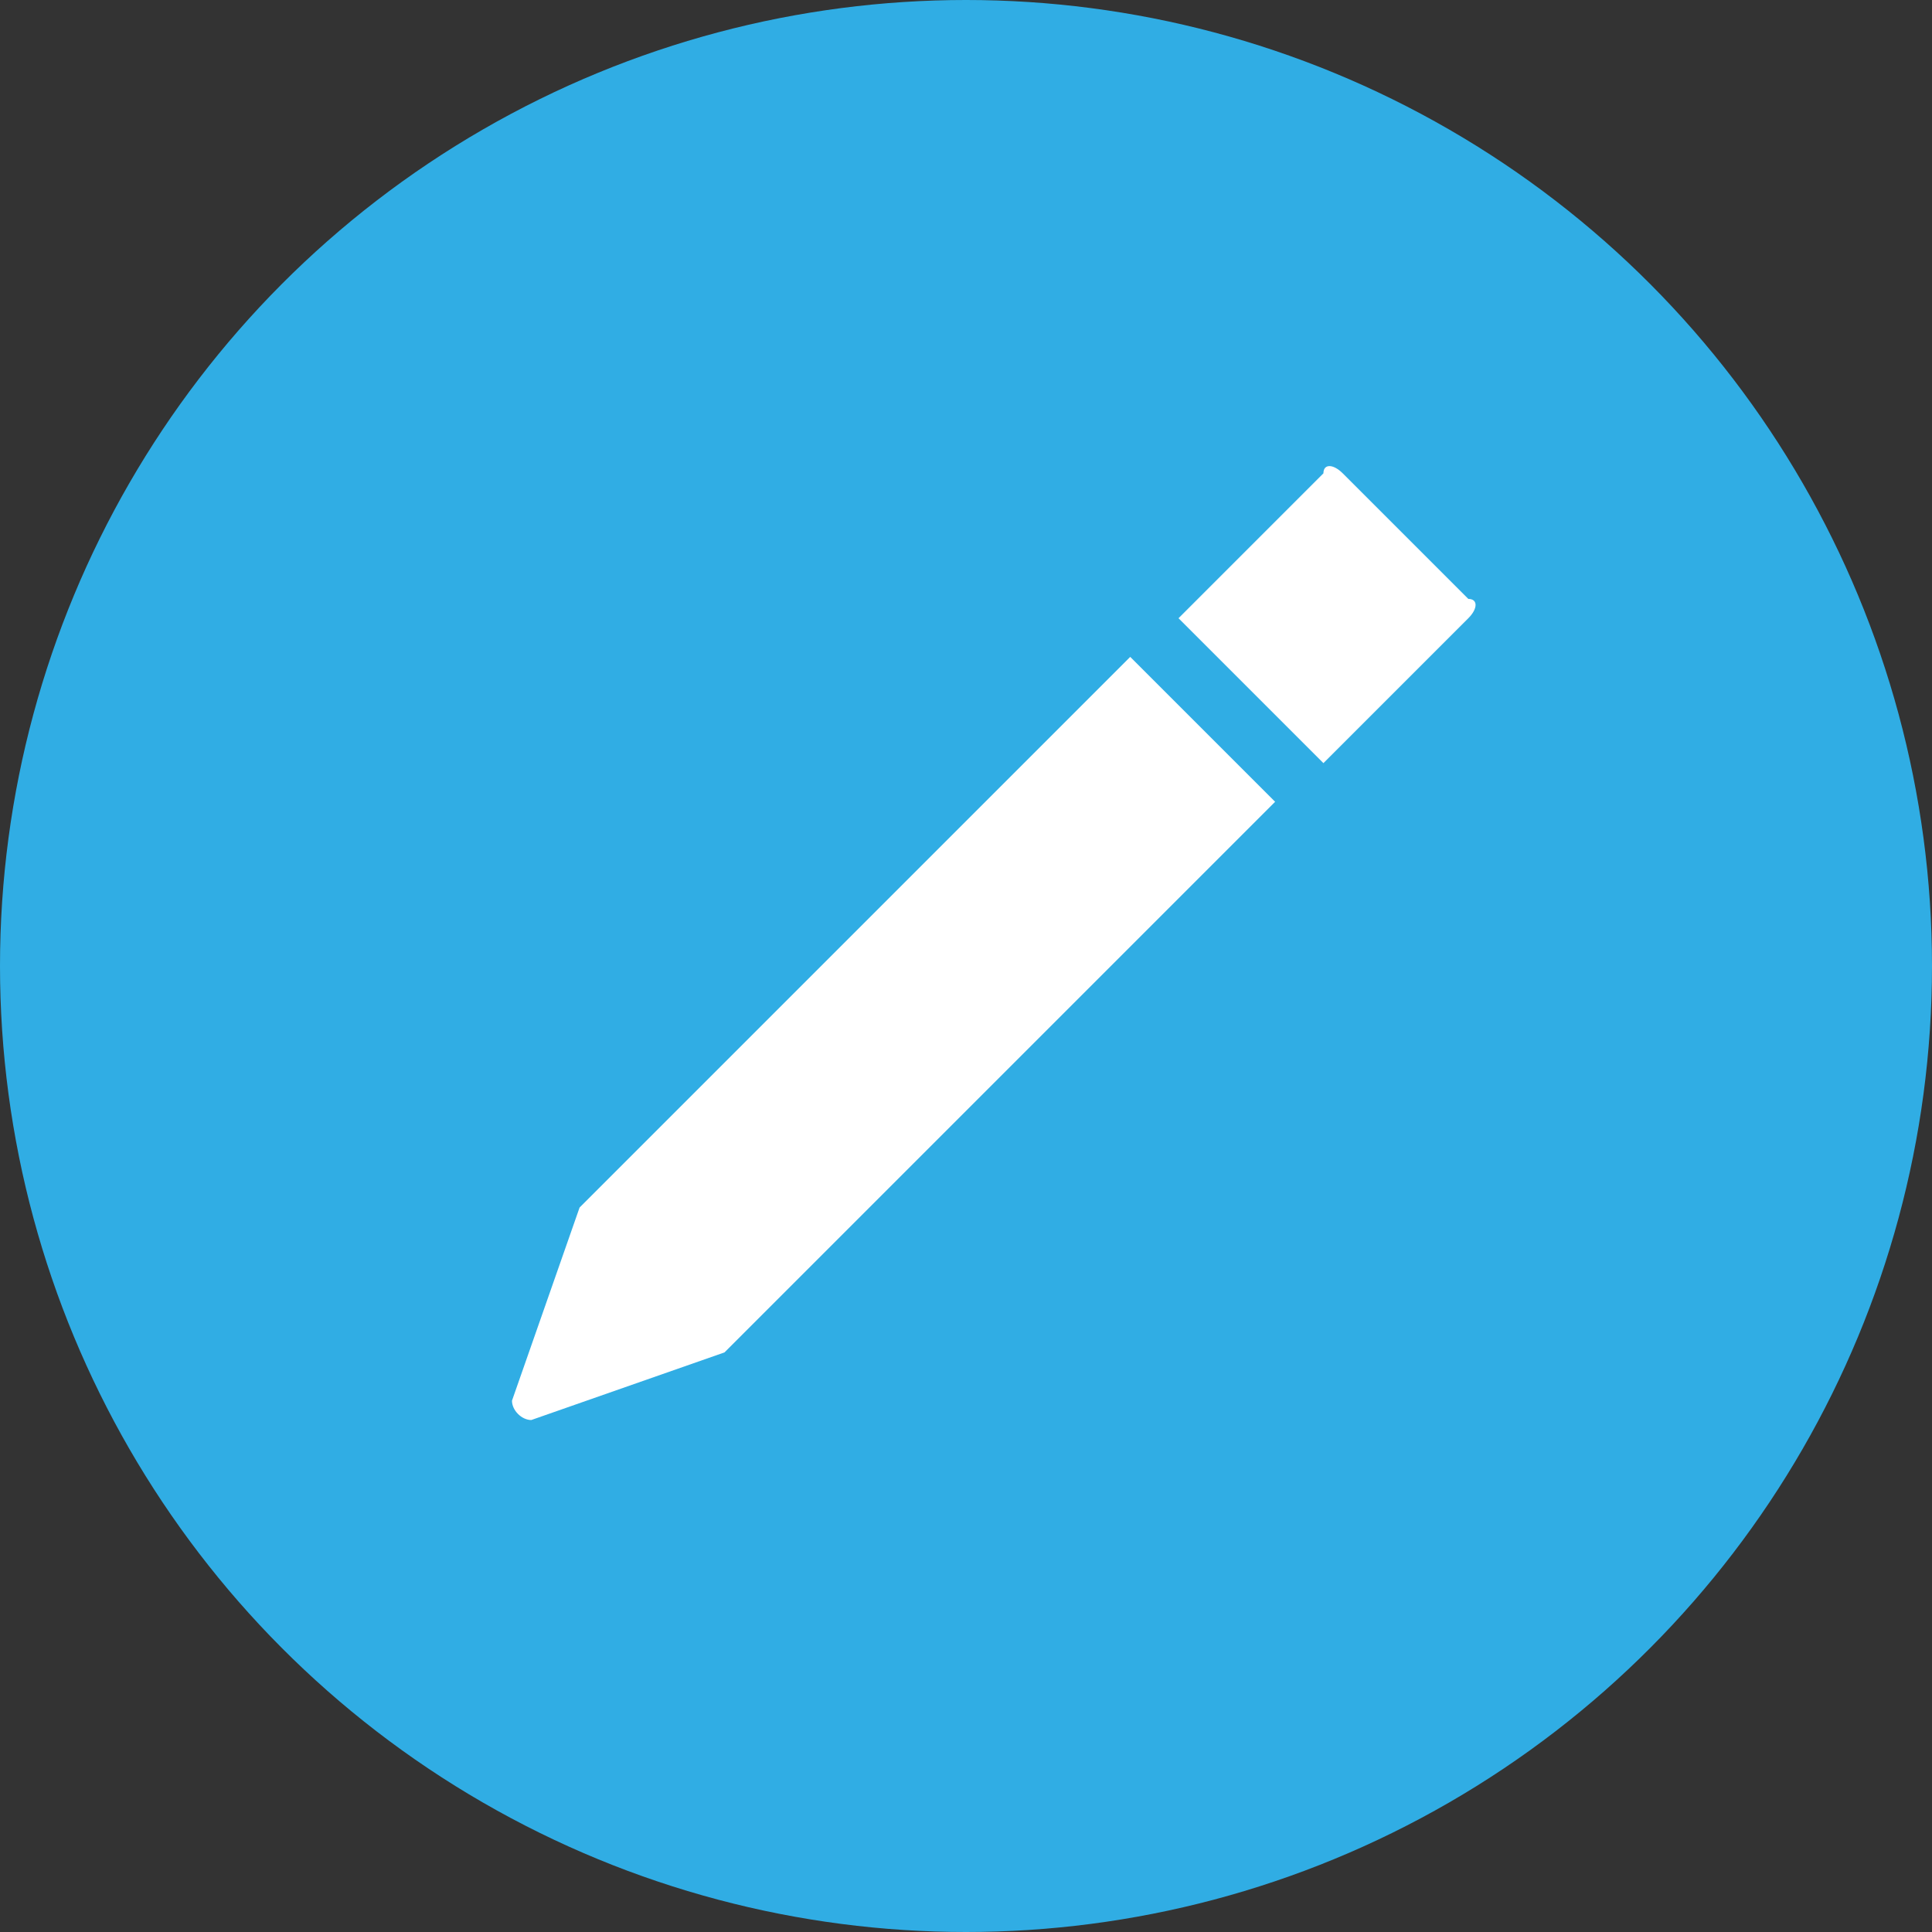 <?xml version="1.0" encoding="utf-8"?>
<!-- Generator: Adobe Illustrator 23.0.5, SVG Export Plug-In . SVG Version: 6.00 Build 0)  -->
<svg version="1.1" id="Layer_1" xmlns="http://www.w3.org/2000/svg" xmlns:xlink="http://www.w3.org/1999/xlink" x="0px" y="0px"
	 viewBox="0 0 20 20" style="enable-background:new 0 0 20 20;" xml:space="preserve">
<rect x="0" y="0" width="20" height="20" fill="#333333" stroke="none"/>
<style type="text/css">
	.st0{fill:#30ADE4;}
	.st1{fill:#FFFFFF;}
</style>
<circle class="st0" cx="10" cy="10" r="10"/>
<g>
	<path class="st1" d="M13.7,7.9l1.5-1.5c0.1-0.1,0.1-0.2,0-0.2l-1.3-1.3c-0.1-0.1-0.2-0.1-0.2,0l-1.5,1.5L13.7,7.9z"/>
	<path class="st1" d="M11.7,6.8L6,12.5l-0.7,2c0,0.1,0.1,0.2,0.2,0.2l2-0.7l5.7-5.7L11.7,6.8z"/>
</g>
</svg>
